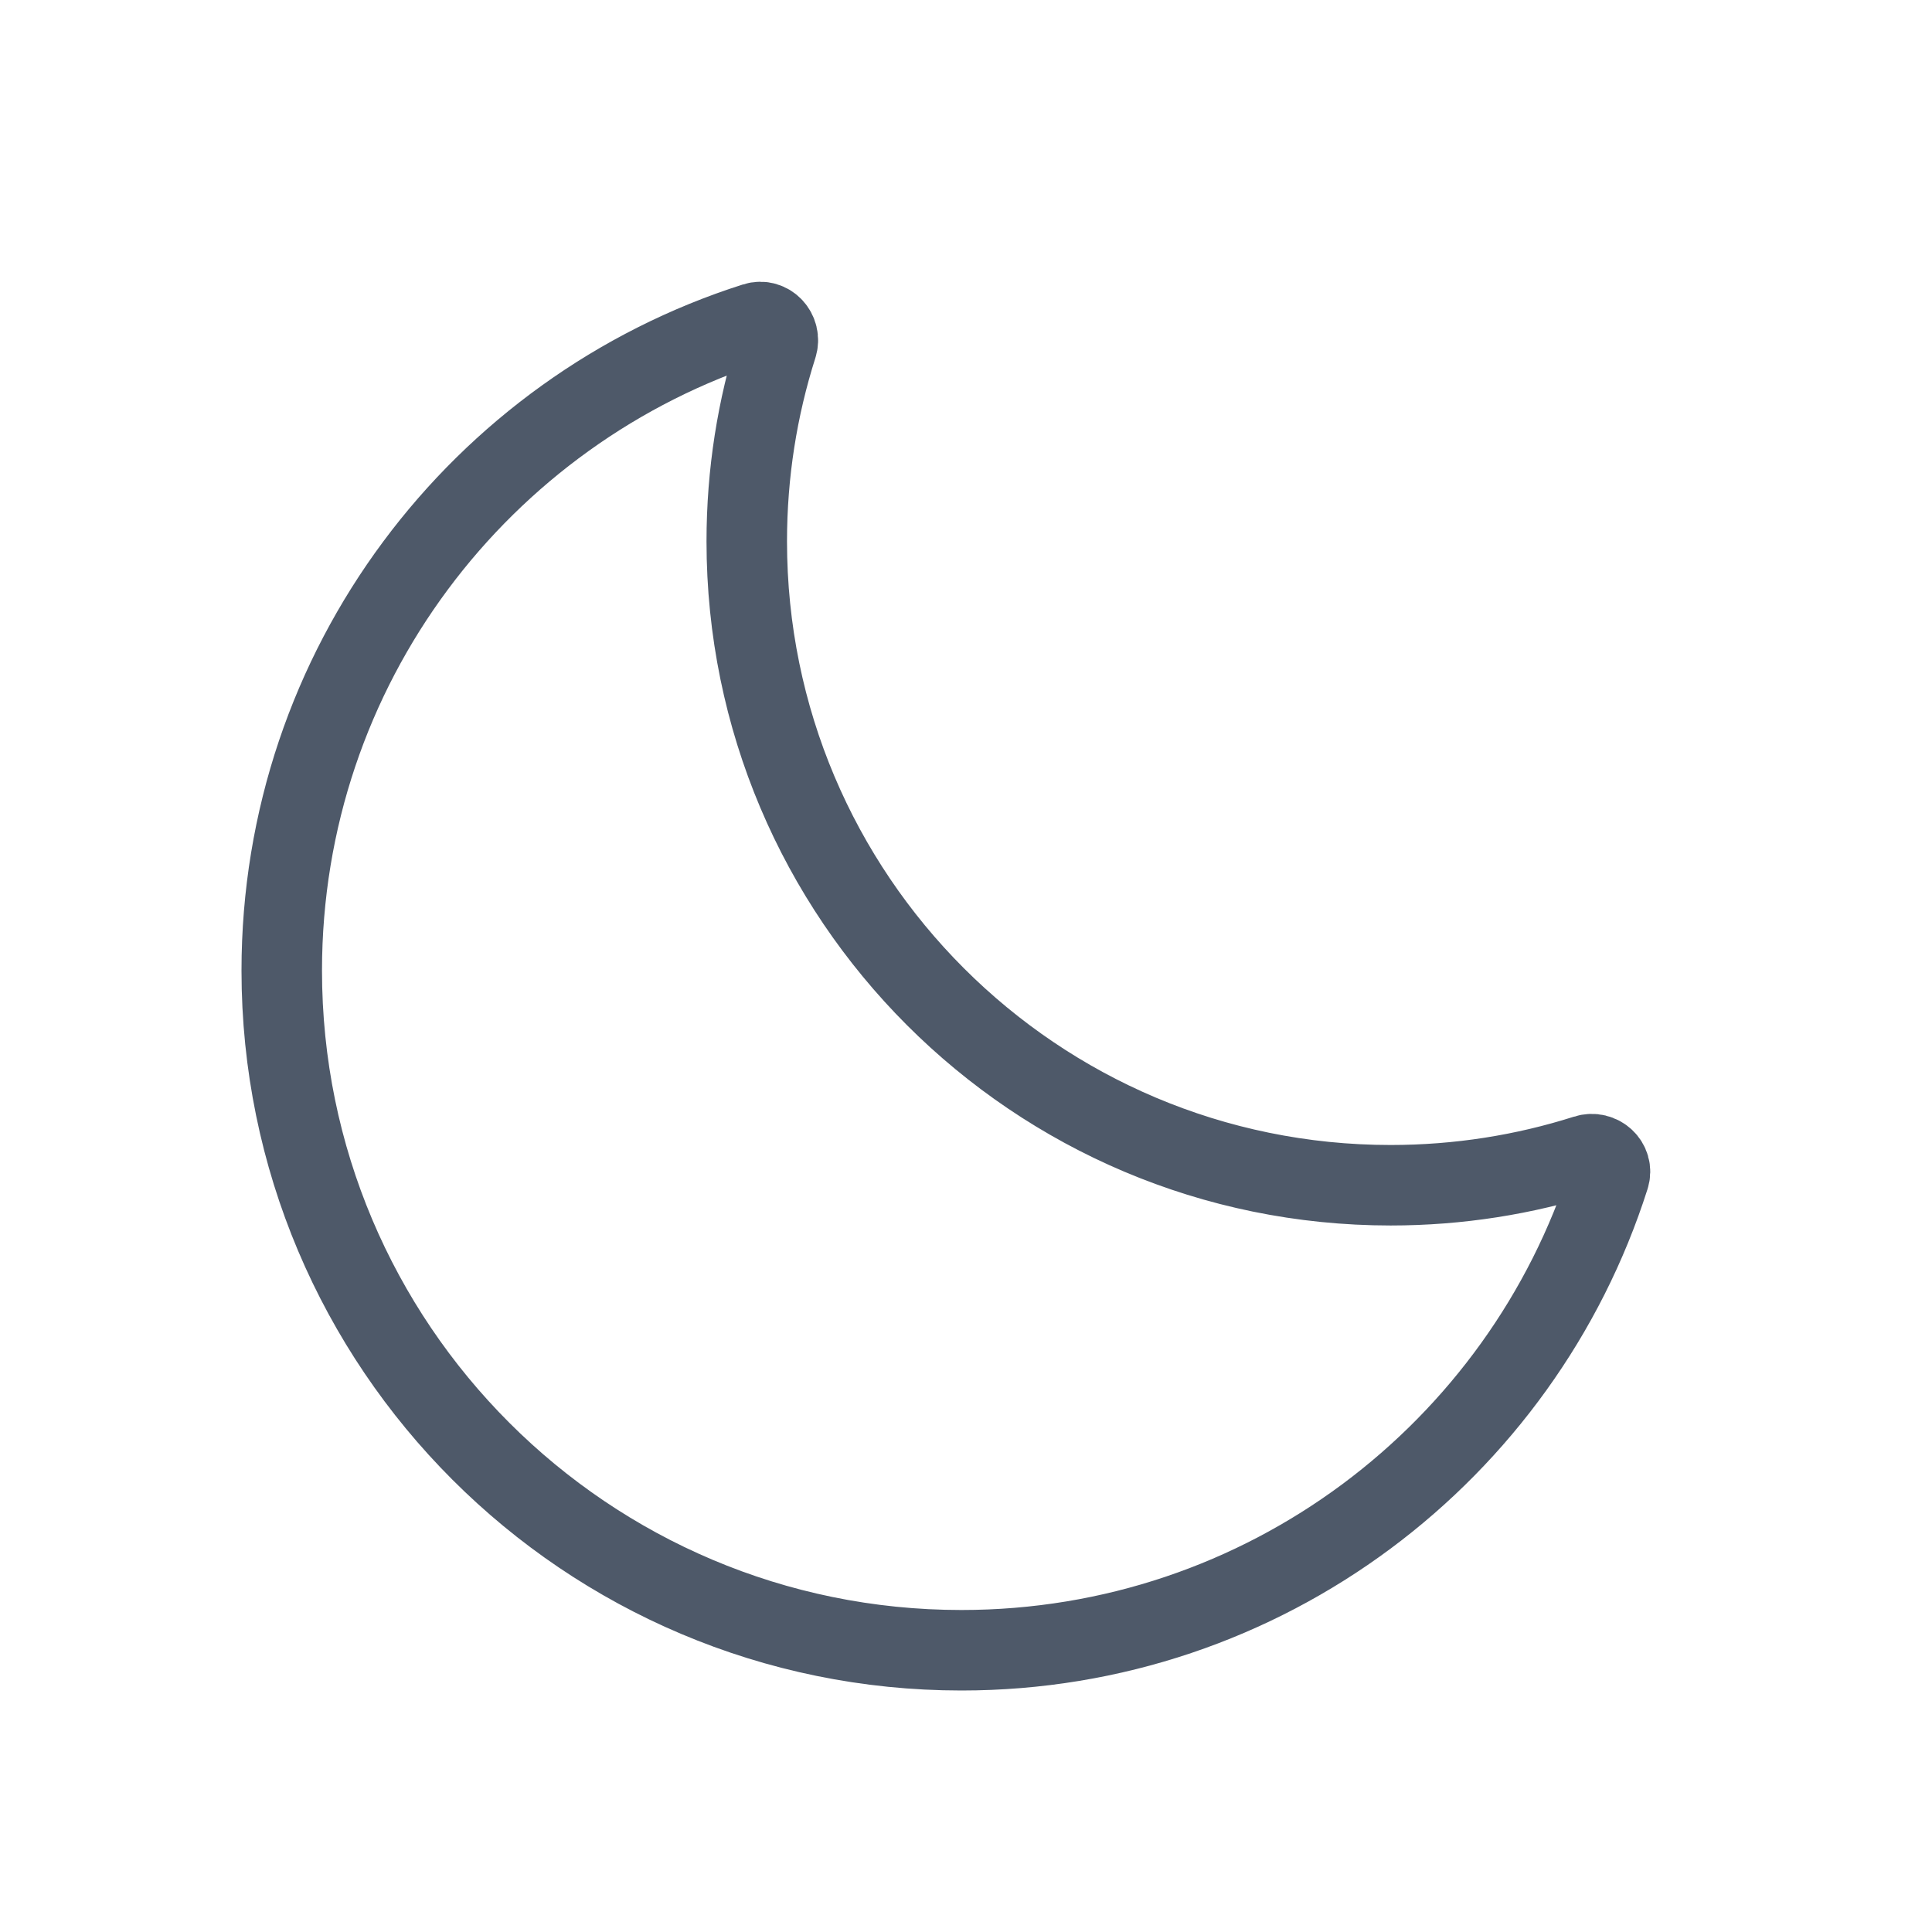 <svg width="24" height="24" viewBox="0 0 48 48" fill="none"><path d="M39.979 29.241c.11-.344-.23-.654-.574-.544-1.53.487-3.162.75-4.855.75-8.834 0-15.997-7.163-15.997-15.997 0-1.693.263-3.324.75-4.855.11-.344-.2-.684-.544-.574C11.939 10.19 7 16.576 7 24.114 7 33.44 14.56 41 23.886 41c7.538 0 13.923-4.94 16.093-11.759z" stroke="#4E5969" stroke-width="2"/></svg>